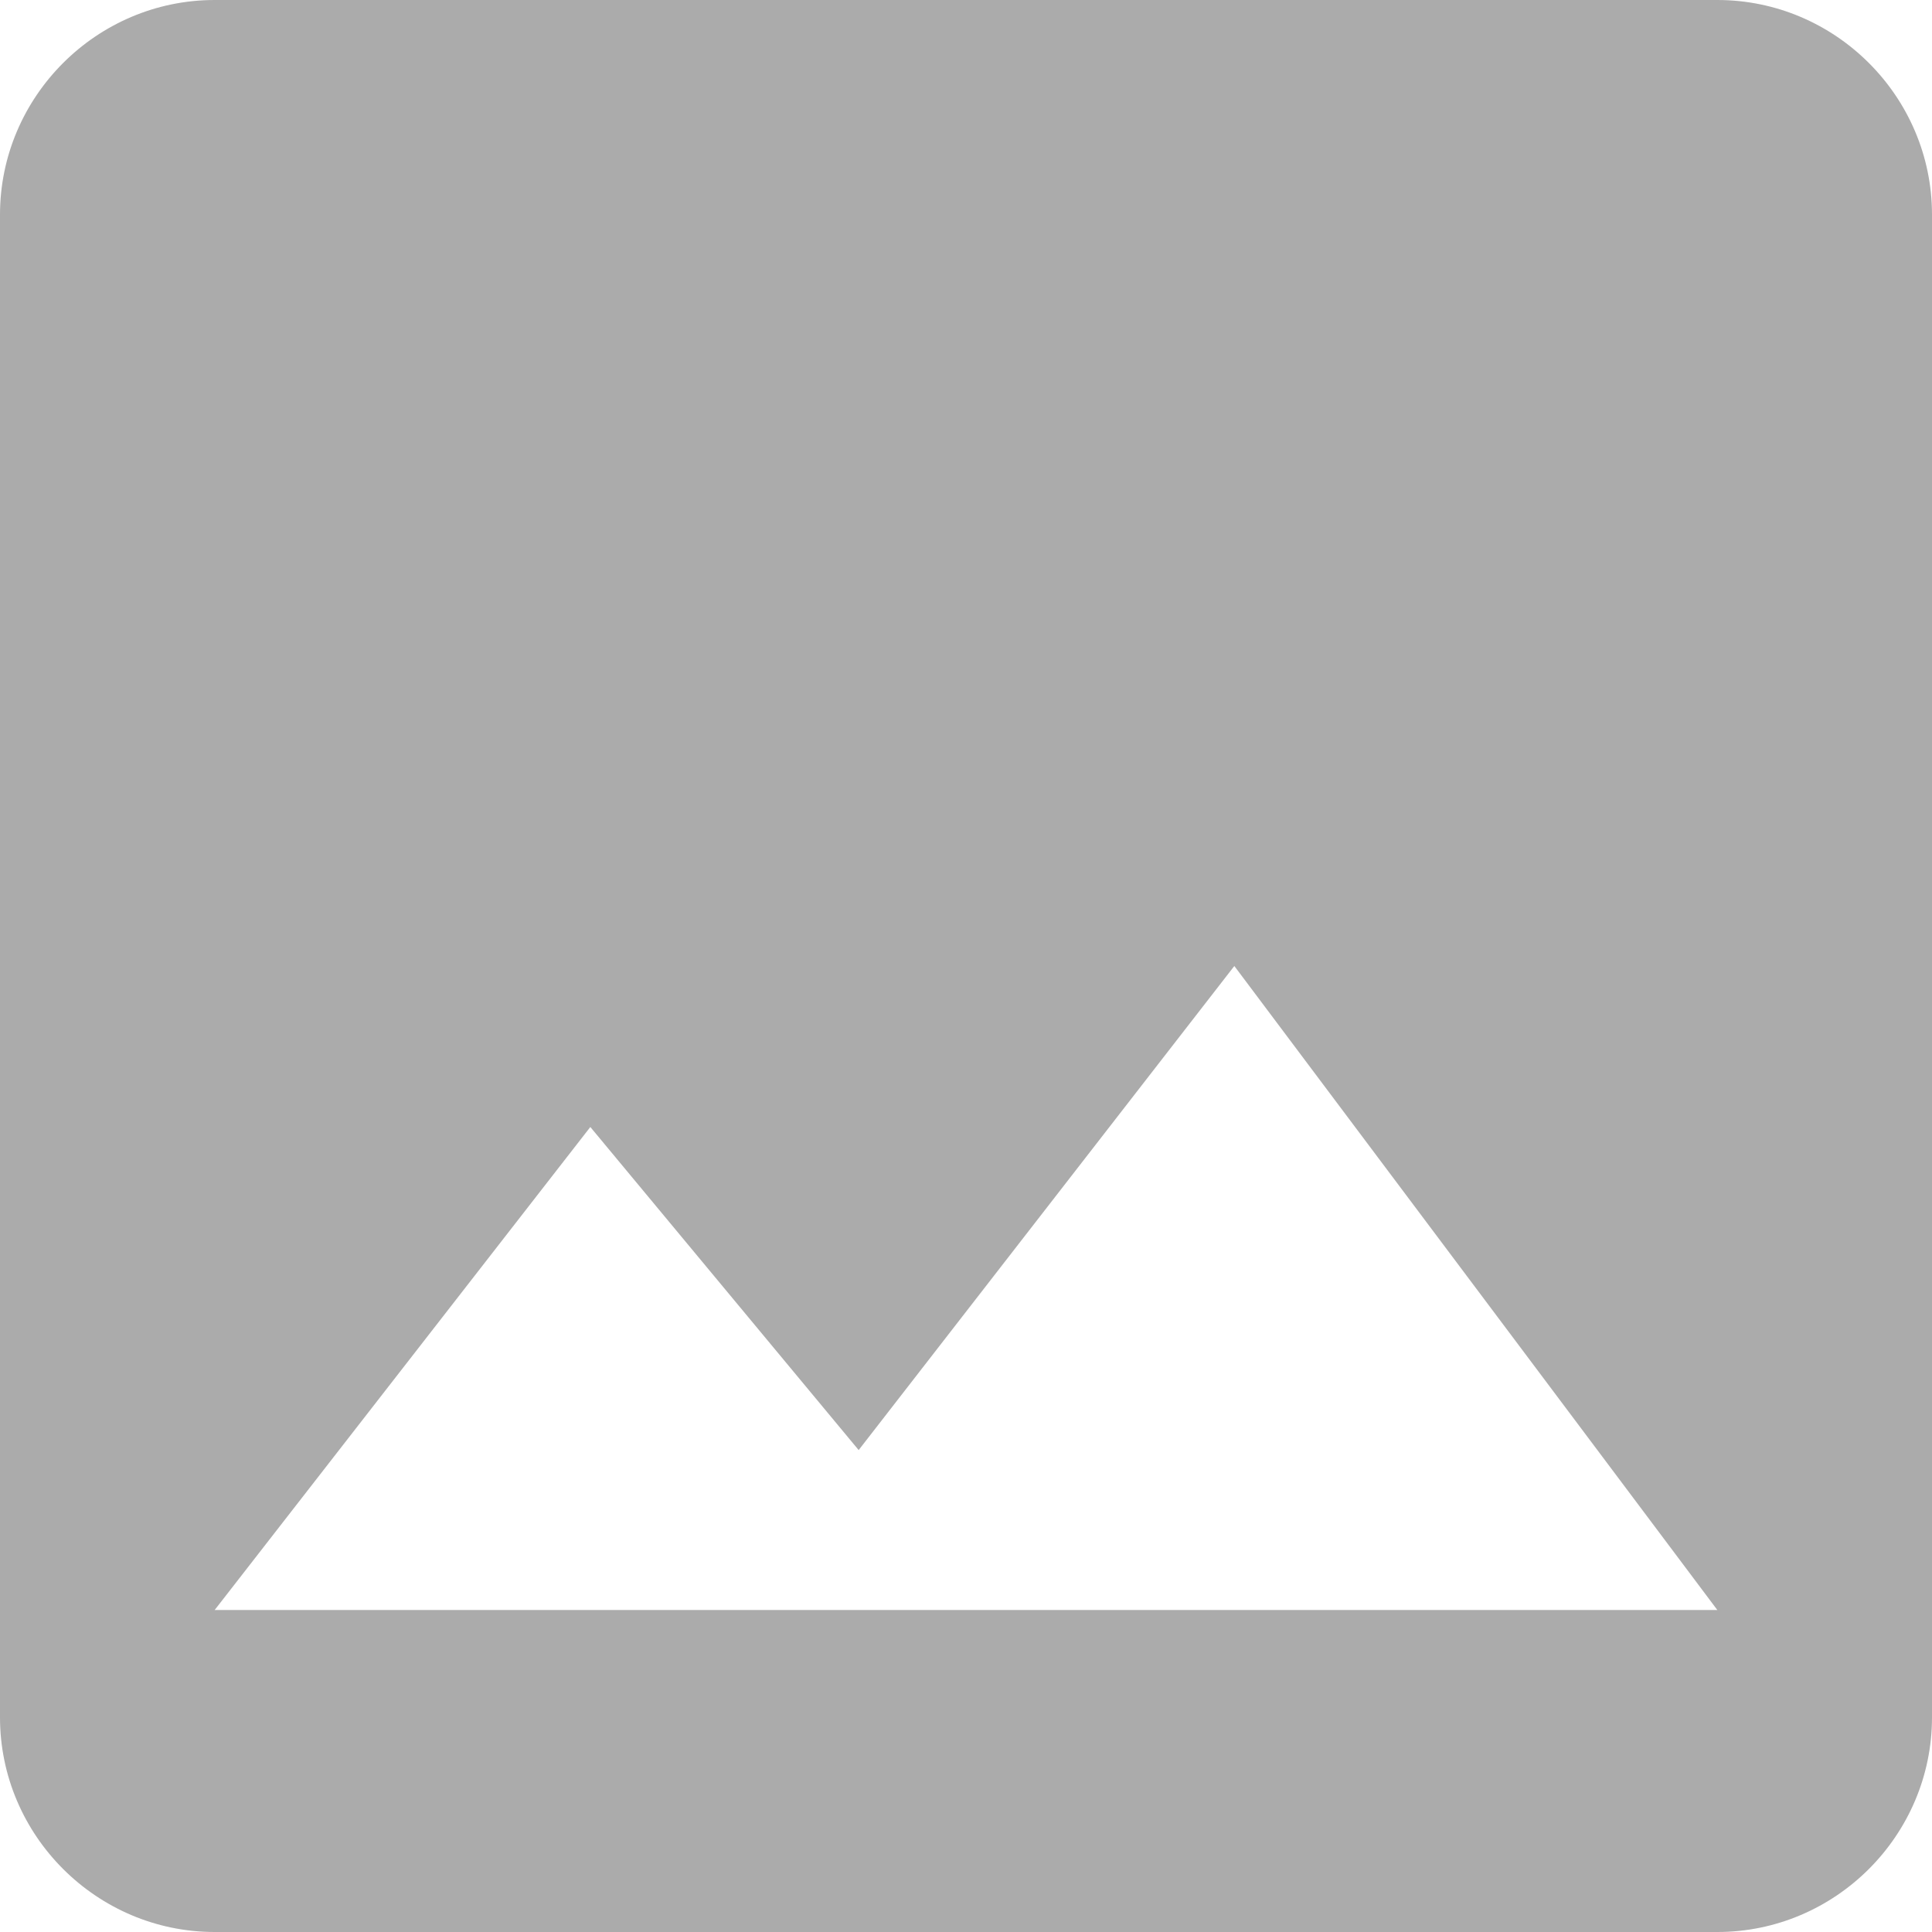 <?xml version="1.0" encoding="UTF-8"?>
<svg width="18px" height="18px" viewBox="0 0 18 18" version="1.1" xmlns="http://www.w3.org/2000/svg" xmlns:xlink="http://www.w3.org/1999/xlink">
    <!-- Generator: sketchtool 63.1 (101010) - https://sketch.com -->
    <title>921AA94D-FB28-4195-9B14-0ACF30DF23E8</title>
    <desc>Created with sketchtool.</desc>
    <g id="Manager" stroke="none" stroke-width="1" fill="none" fill-rule="evenodd">
        <g id="Mission-Building" transform="translate(-49, -484)">
            <g id="Navigation-/-menu">
                <g id="image-24px" transform="translate(46, 481)">
                    <polygon id="Path" points="0 0 24 0 24 24 0 24"></polygon>
                    <path d="M21,19 L21,5 C21,3.9 20.1,3 19,3 L5,3 C3.9,3 3,3.9 3,5 L3,19 C3,20.1 3.9,21 5,21 L19,21 C20.1,21 21,20.1 21,19 Z M8.5,13.5 L11,16.51 L14.5,12 L19,18 L5,18 L8.5,13.5 Z" id="Shape" fill="#ABABAB"></path>
                </g>
            </g>
        </g>
    </g>
</svg>
